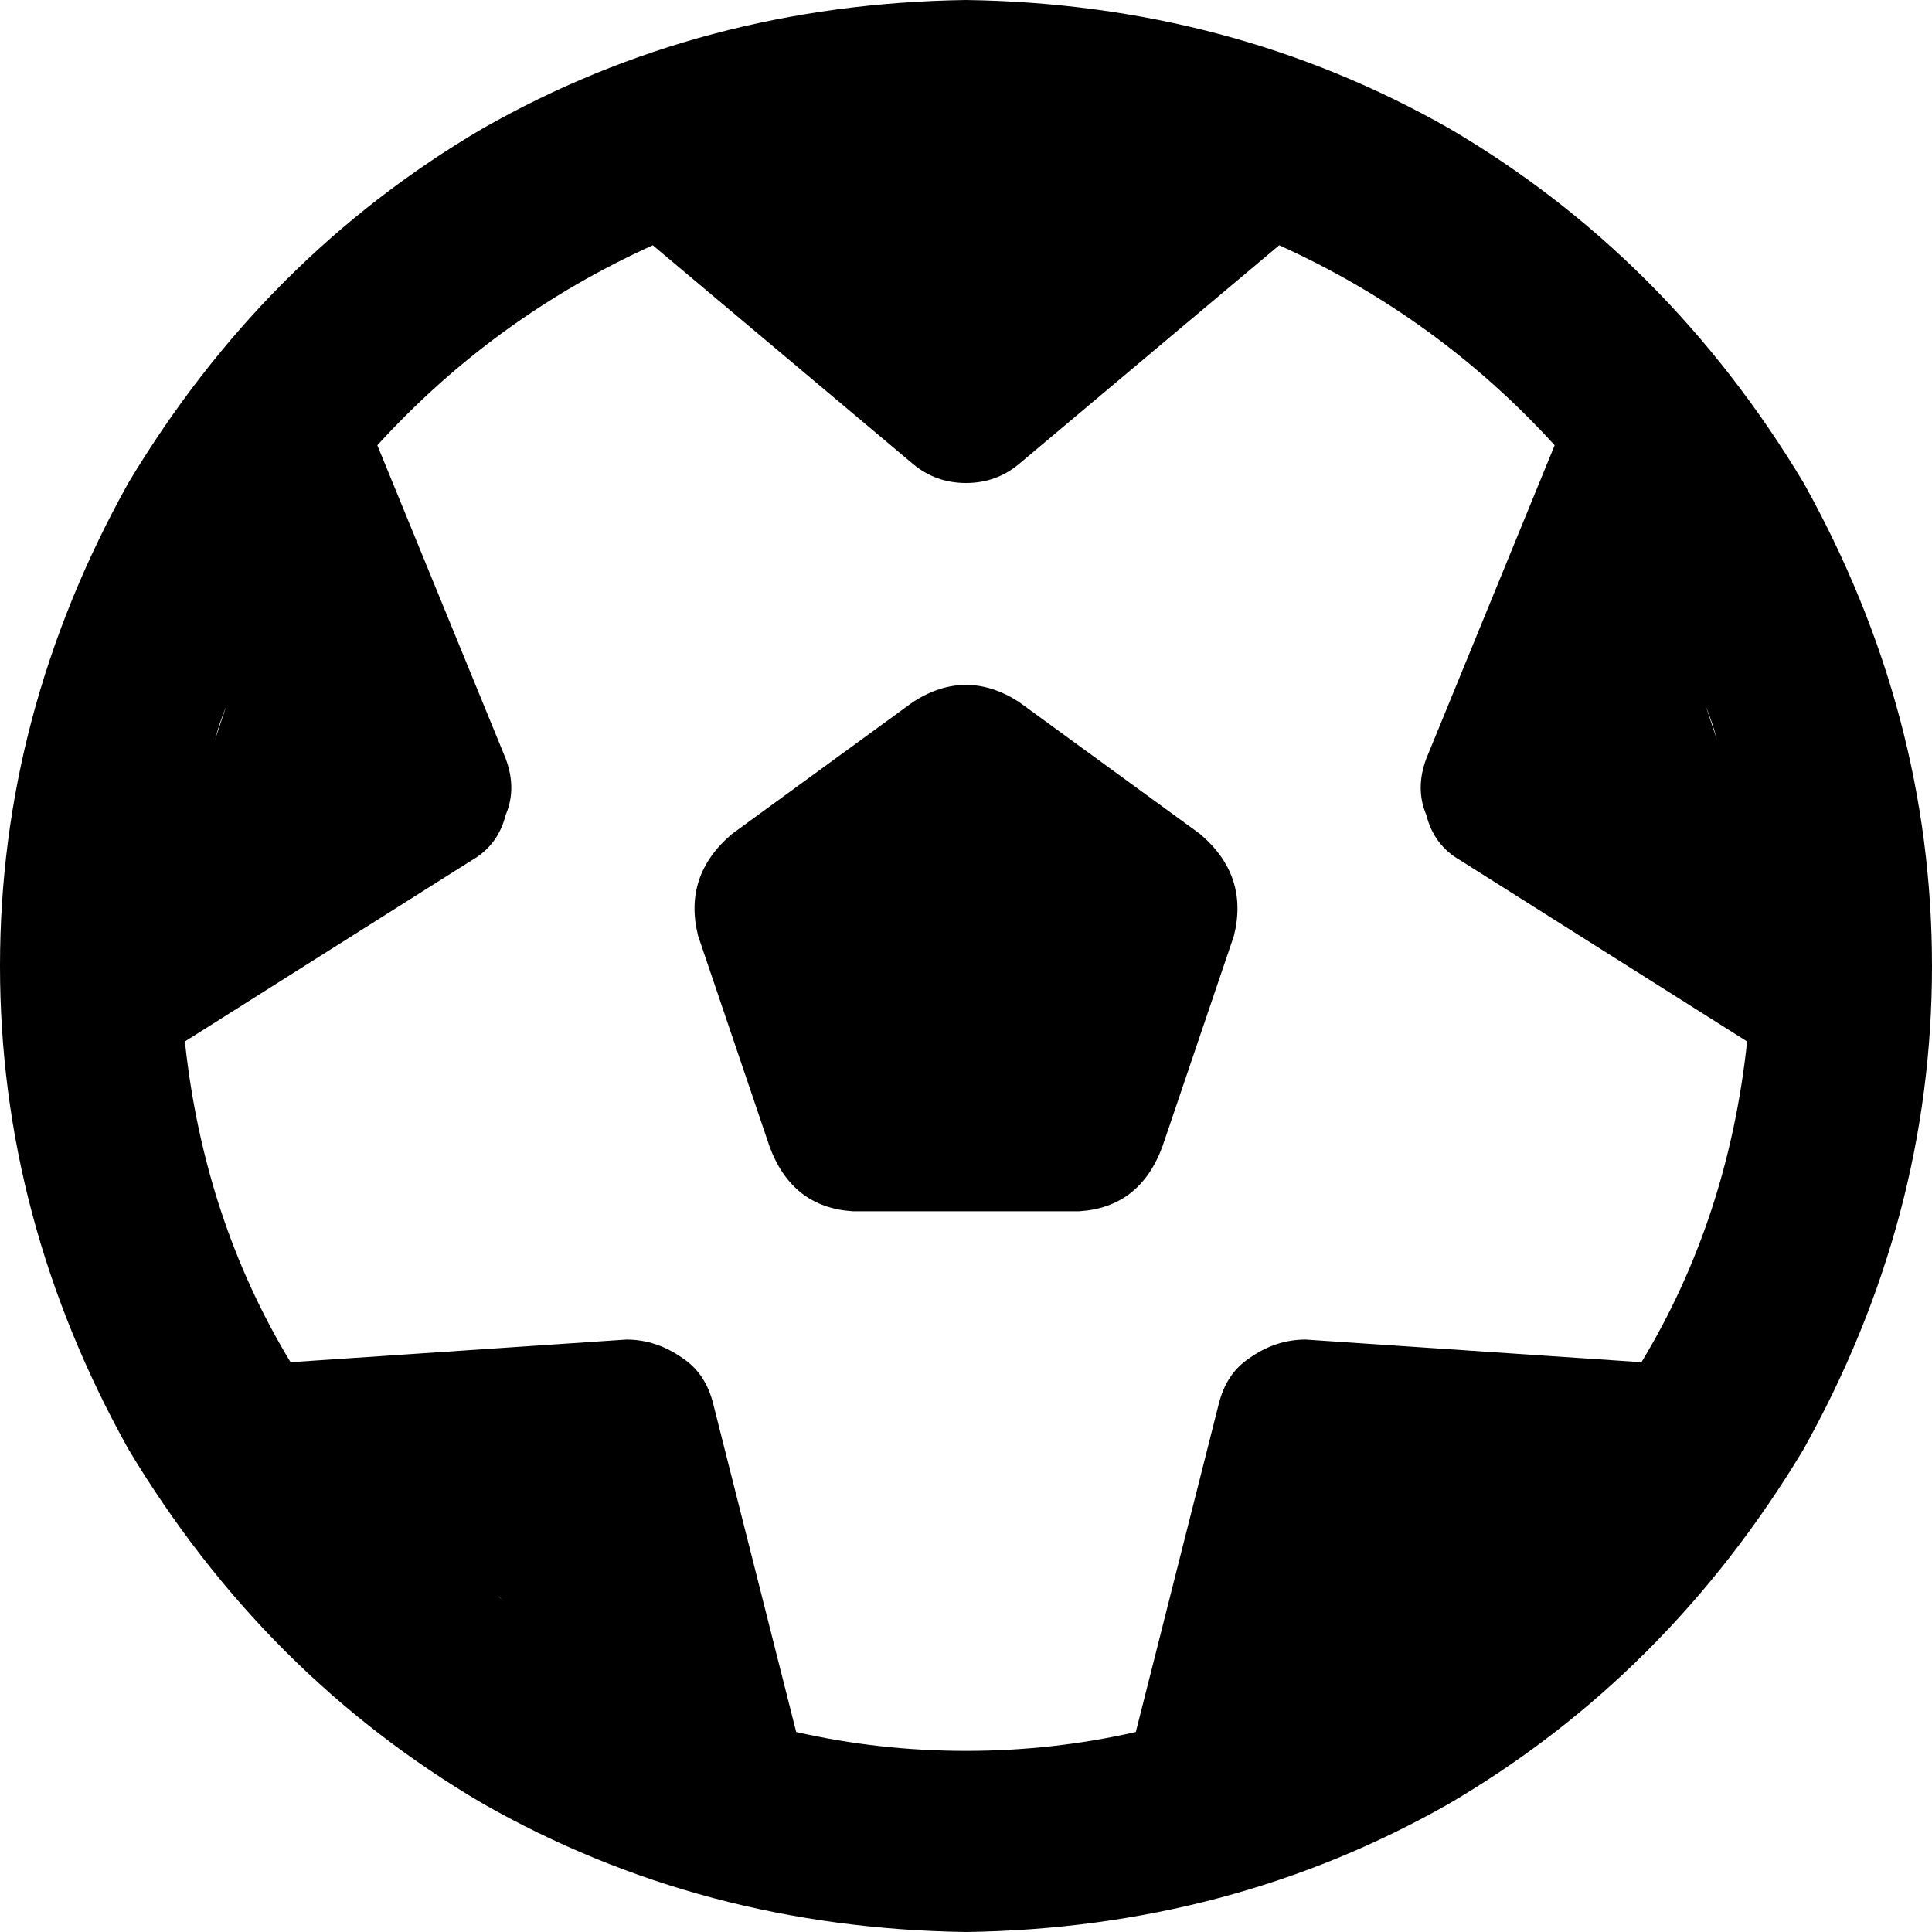 <svg xmlns="http://www.w3.org/2000/svg" viewBox="0 0 512 512">
    <path d="M 435 361 L 346 355 Q 338 355 331 360 Q 325 364 323 372 L 301 459 Q 279 464 256 464 Q 233 464 211 459 L 189 372 Q 187 364 181 360 Q 174 355 166 355 L 77 361 Q 54 323 49 276 L 125 228 Q 132 224 134 216 Q 137 209 134 201 L 100 118 Q 131 84 173 65 L 242 123 Q 248 128 256 128 Q 264 128 270 123 L 339 65 Q 381 84 412 118 L 378 201 Q 375 209 378 216 Q 380 224 387 228 L 463 276 Q 458 323 435 361 L 435 361 Z M 256 48 L 257 48 L 255 48 L 256 48 L 256 48 Z M 57 196 Q 58 192 60 187 L 57 196 L 57 196 Z M 132 423 L 136 426 Q 135 425 134 424 Q 133 424 132 423 L 132 423 Z M 380 423 Q 378 424 376 426 L 380 423 L 380 423 Z M 455 196 L 452 187 Q 454 192 455 196 L 455 196 Z M 256 512 Q 326 511 384 478 L 384 478 Q 442 444 478 384 Q 512 323 512 256 Q 512 189 478 128 Q 442 68 384 34 Q 326 1 256 0 Q 186 1 128 34 Q 70 68 34 128 Q 0 189 0 256 Q 0 323 34 384 Q 70 444 128 478 Q 186 511 256 512 L 256 512 Z M 270 186 Q 256 177 242 186 L 194 221 Q 181 232 185 248 L 204 304 Q 210 320 226 321 L 286 321 Q 302 320 308 304 L 327 248 Q 331 232 318 221 L 270 186 L 270 186 Z"/>
</svg>
